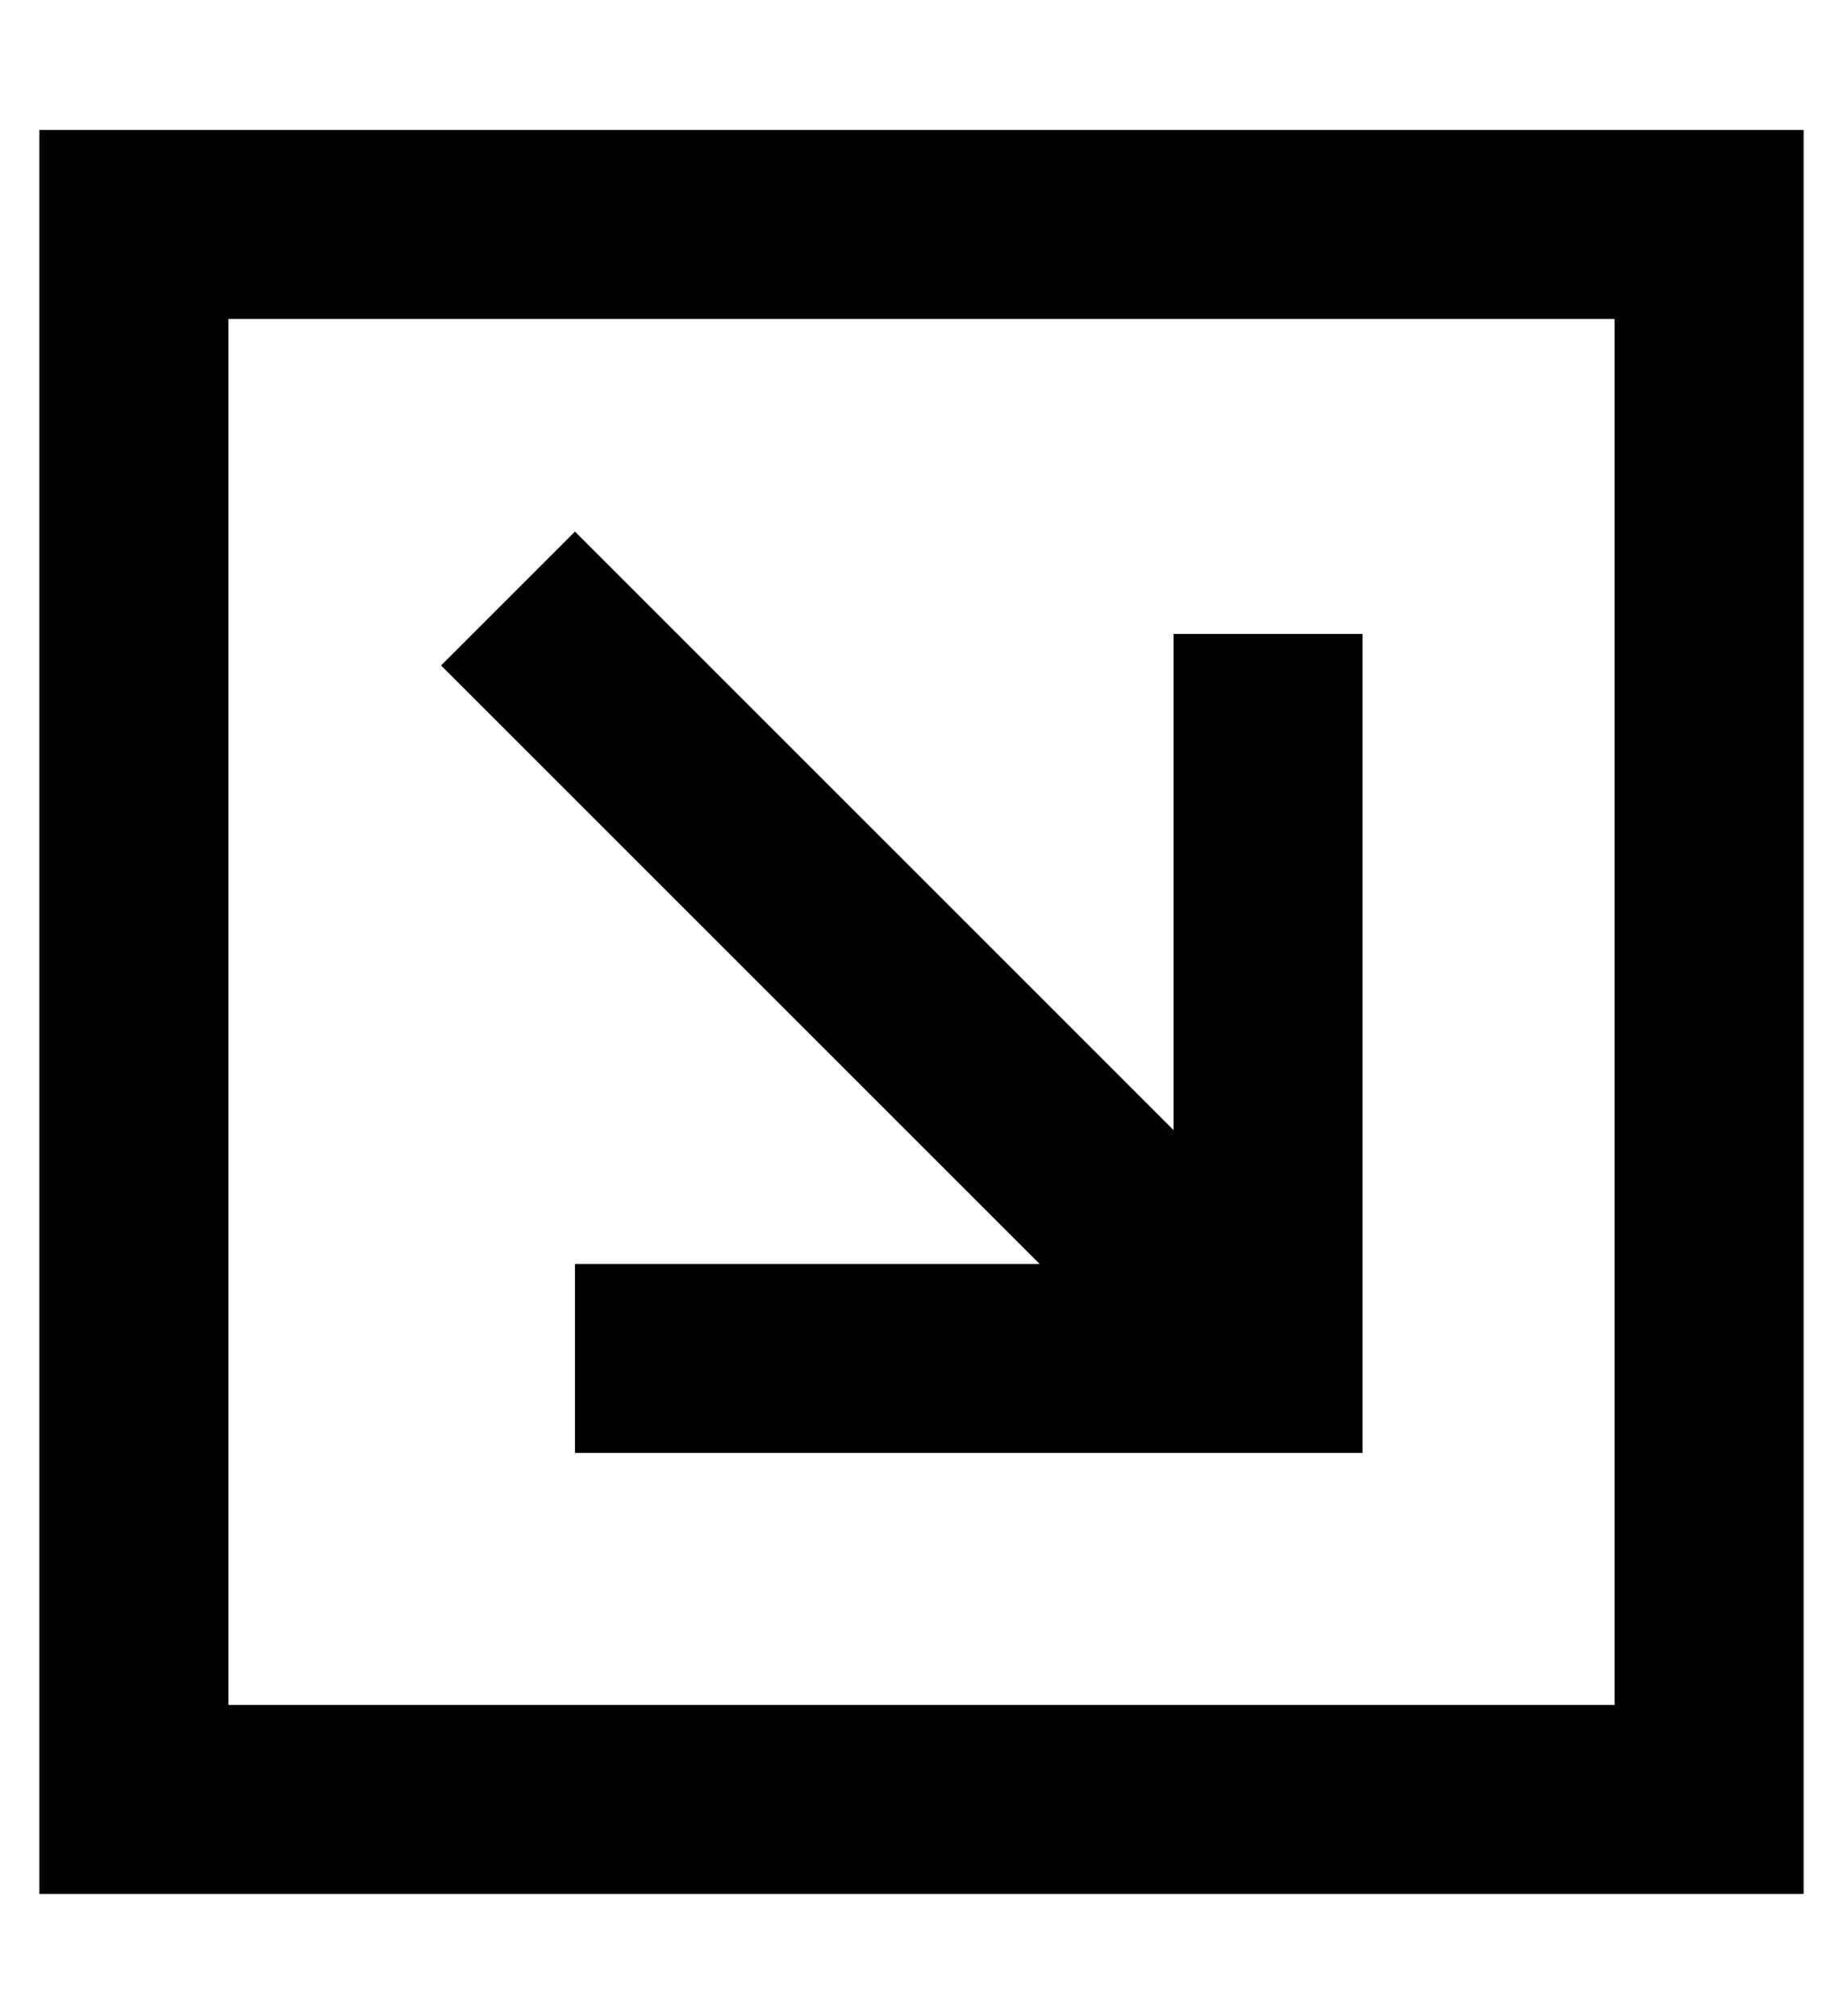 <?xml version="1.0" standalone="no"?>
<!DOCTYPE svg PUBLIC "-//W3C//DTD SVG 1.1//EN" "http://www.w3.org/Graphics/SVG/1.1/DTD/svg11.dtd" >
<svg xmlns="http://www.w3.org/2000/svg" xmlns:xlink="http://www.w3.org/1999/xlink" version="1.1" viewBox="-10 -40 468 512">
   <path fill="currentColor"
d="M400 393v-352v352v-352h-352v0v352v0h352v0zM448 441h-48h48h-448v-48v0v-352v0v-48v0h48h400v48v0v352v0v48v0zM312 329h-152h152h-176v-48v0h24h94l-135 -135v0l-17 -17v0l34 -34v0l17 17v0l135 135v0v-102v0v-24v0h48v0v24v0v160v0v24v0h-24v0z" />
</svg>
